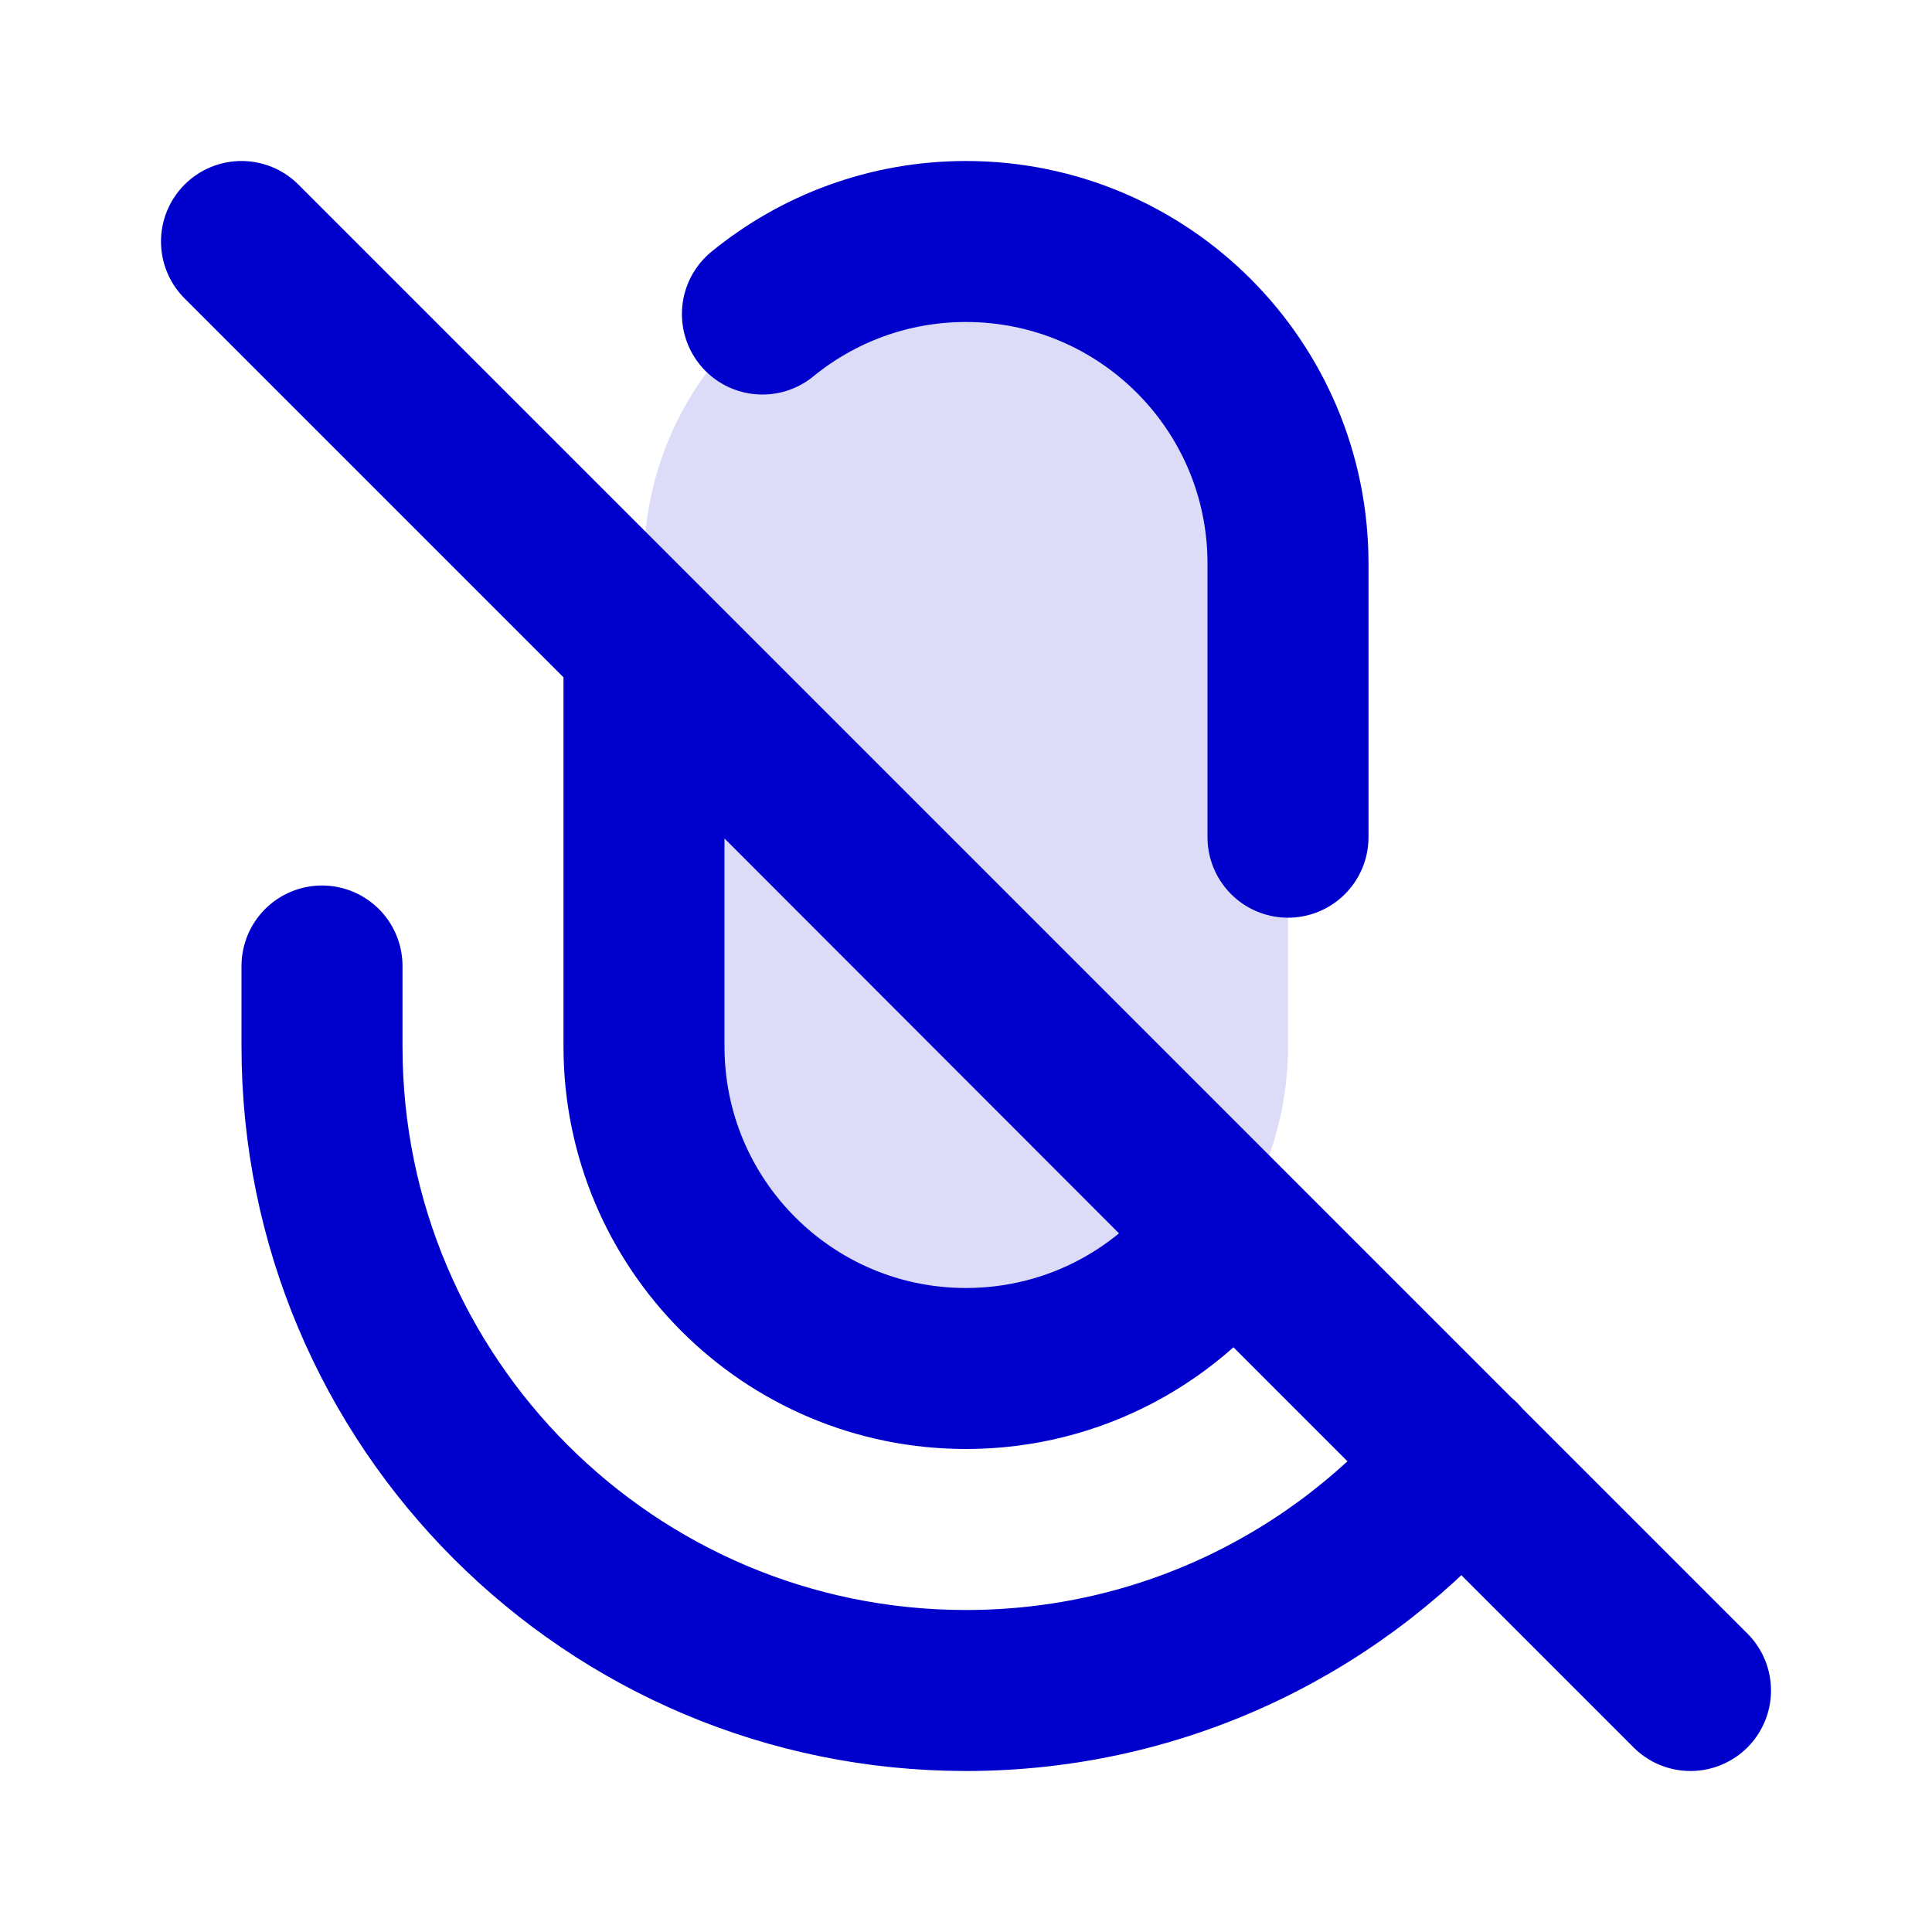<svg width="24" height="24" viewBox="0 0 24 24" fill="none" xmlns="http://www.w3.org/2000/svg">
<rect opacity="0.14" x="8" y="3" width="8" height="14" rx="4" fill="#0000CC"/>
<path d="M16 10.4V7C16 4.791 14.209 3 12 3C11.041 3 10.16 3.338 9.471 3.901M4 12V13C4 17.418 7.582 21 12 21C14.465 21 16.67 19.885 18.138 18.132M3 3L21 21M12 17C9.791 17 8 15.209 8 13V8L15.281 15.288C14.559 16.323 13.358 17 12 17Z" stroke="#0000CC" stroke-width="2" stroke-linecap="round" stroke-linejoin="round"/>
</svg>
